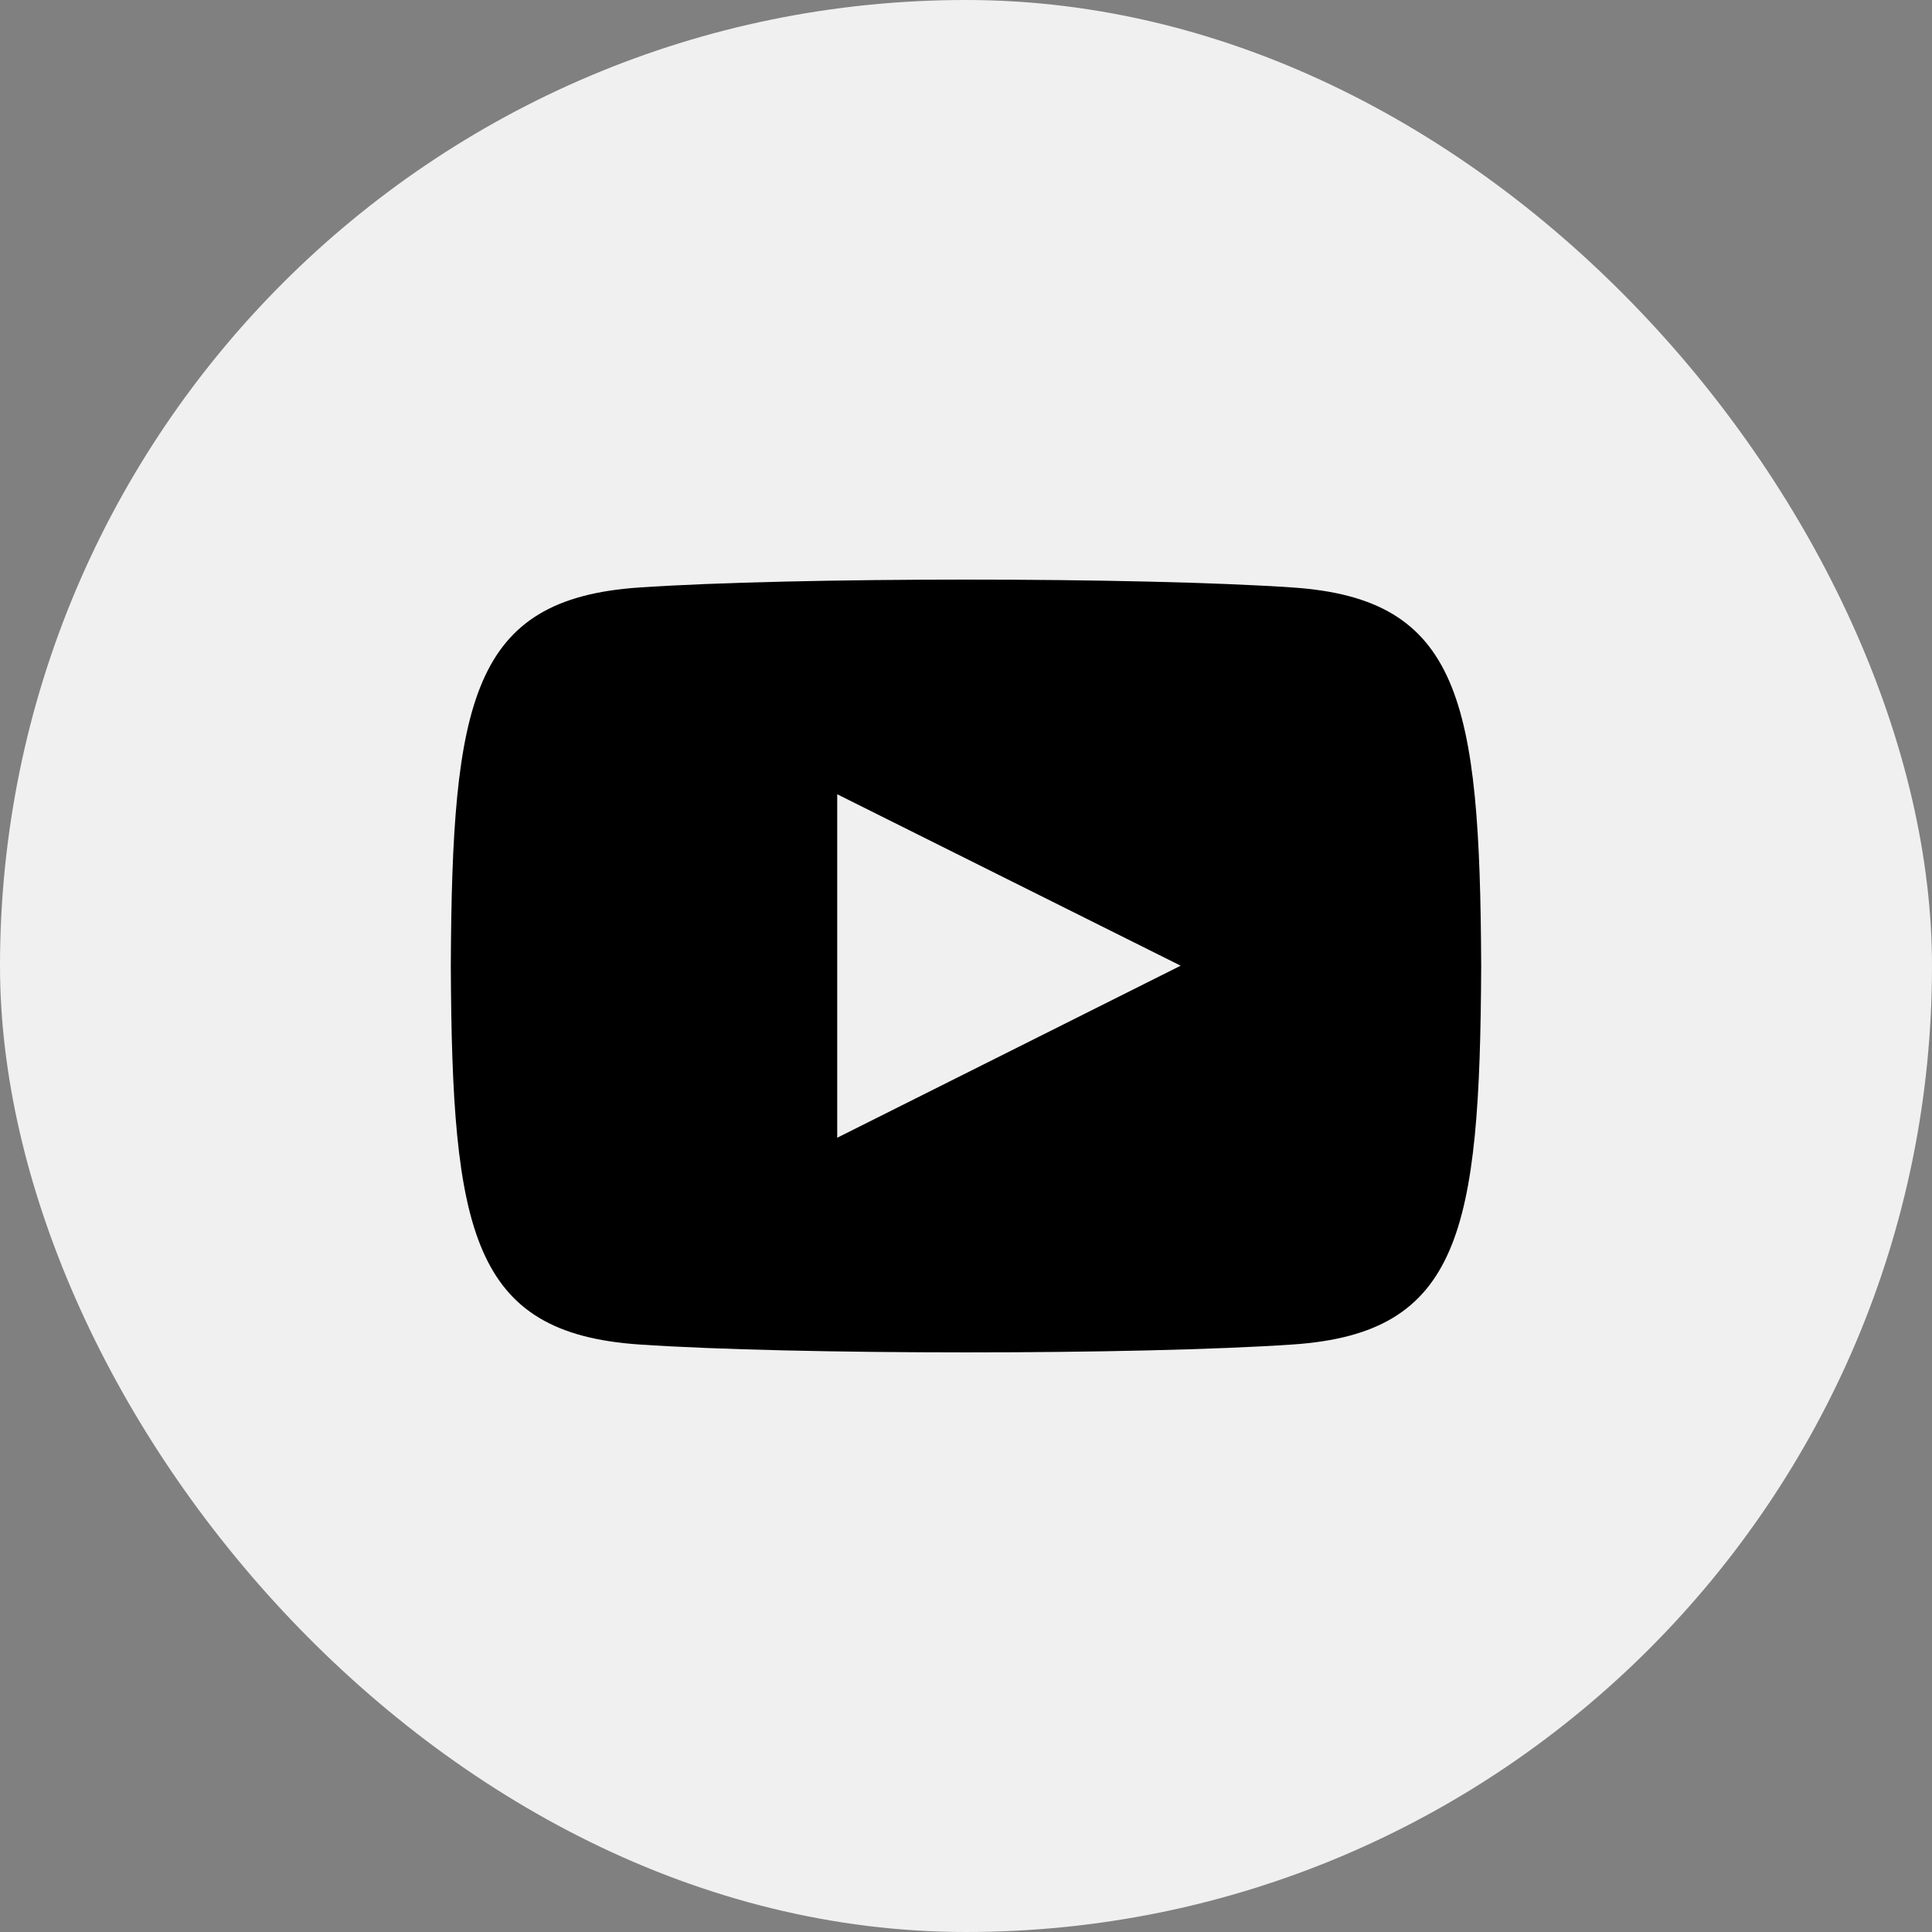 <svg width="100" height="100" viewBox="0 0 100 100" fill="none" xmlns="http://www.w3.org/2000/svg">
<rect x="0" y="0" width="100" height="100" fill="#808080" stroke="none"/>
<rect width="100" height="100" rx="50" fill="#F0F0F0"/>
<path d="M66.922 30.409C58.913 29.863 41.076 29.865 33.078 30.409C24.418 31 23.398 36.231 23.334 50C23.398 63.744 24.41 68.997 33.078 69.59C41.078 70.135 58.913 70.137 66.922 69.59C75.582 68.999 76.602 63.768 76.666 50C76.602 36.256 75.591 31.003 66.922 30.409ZM43.334 58.889V41.111L61.111 49.984L43.334 58.889Z" fill="black"/>
</svg>
